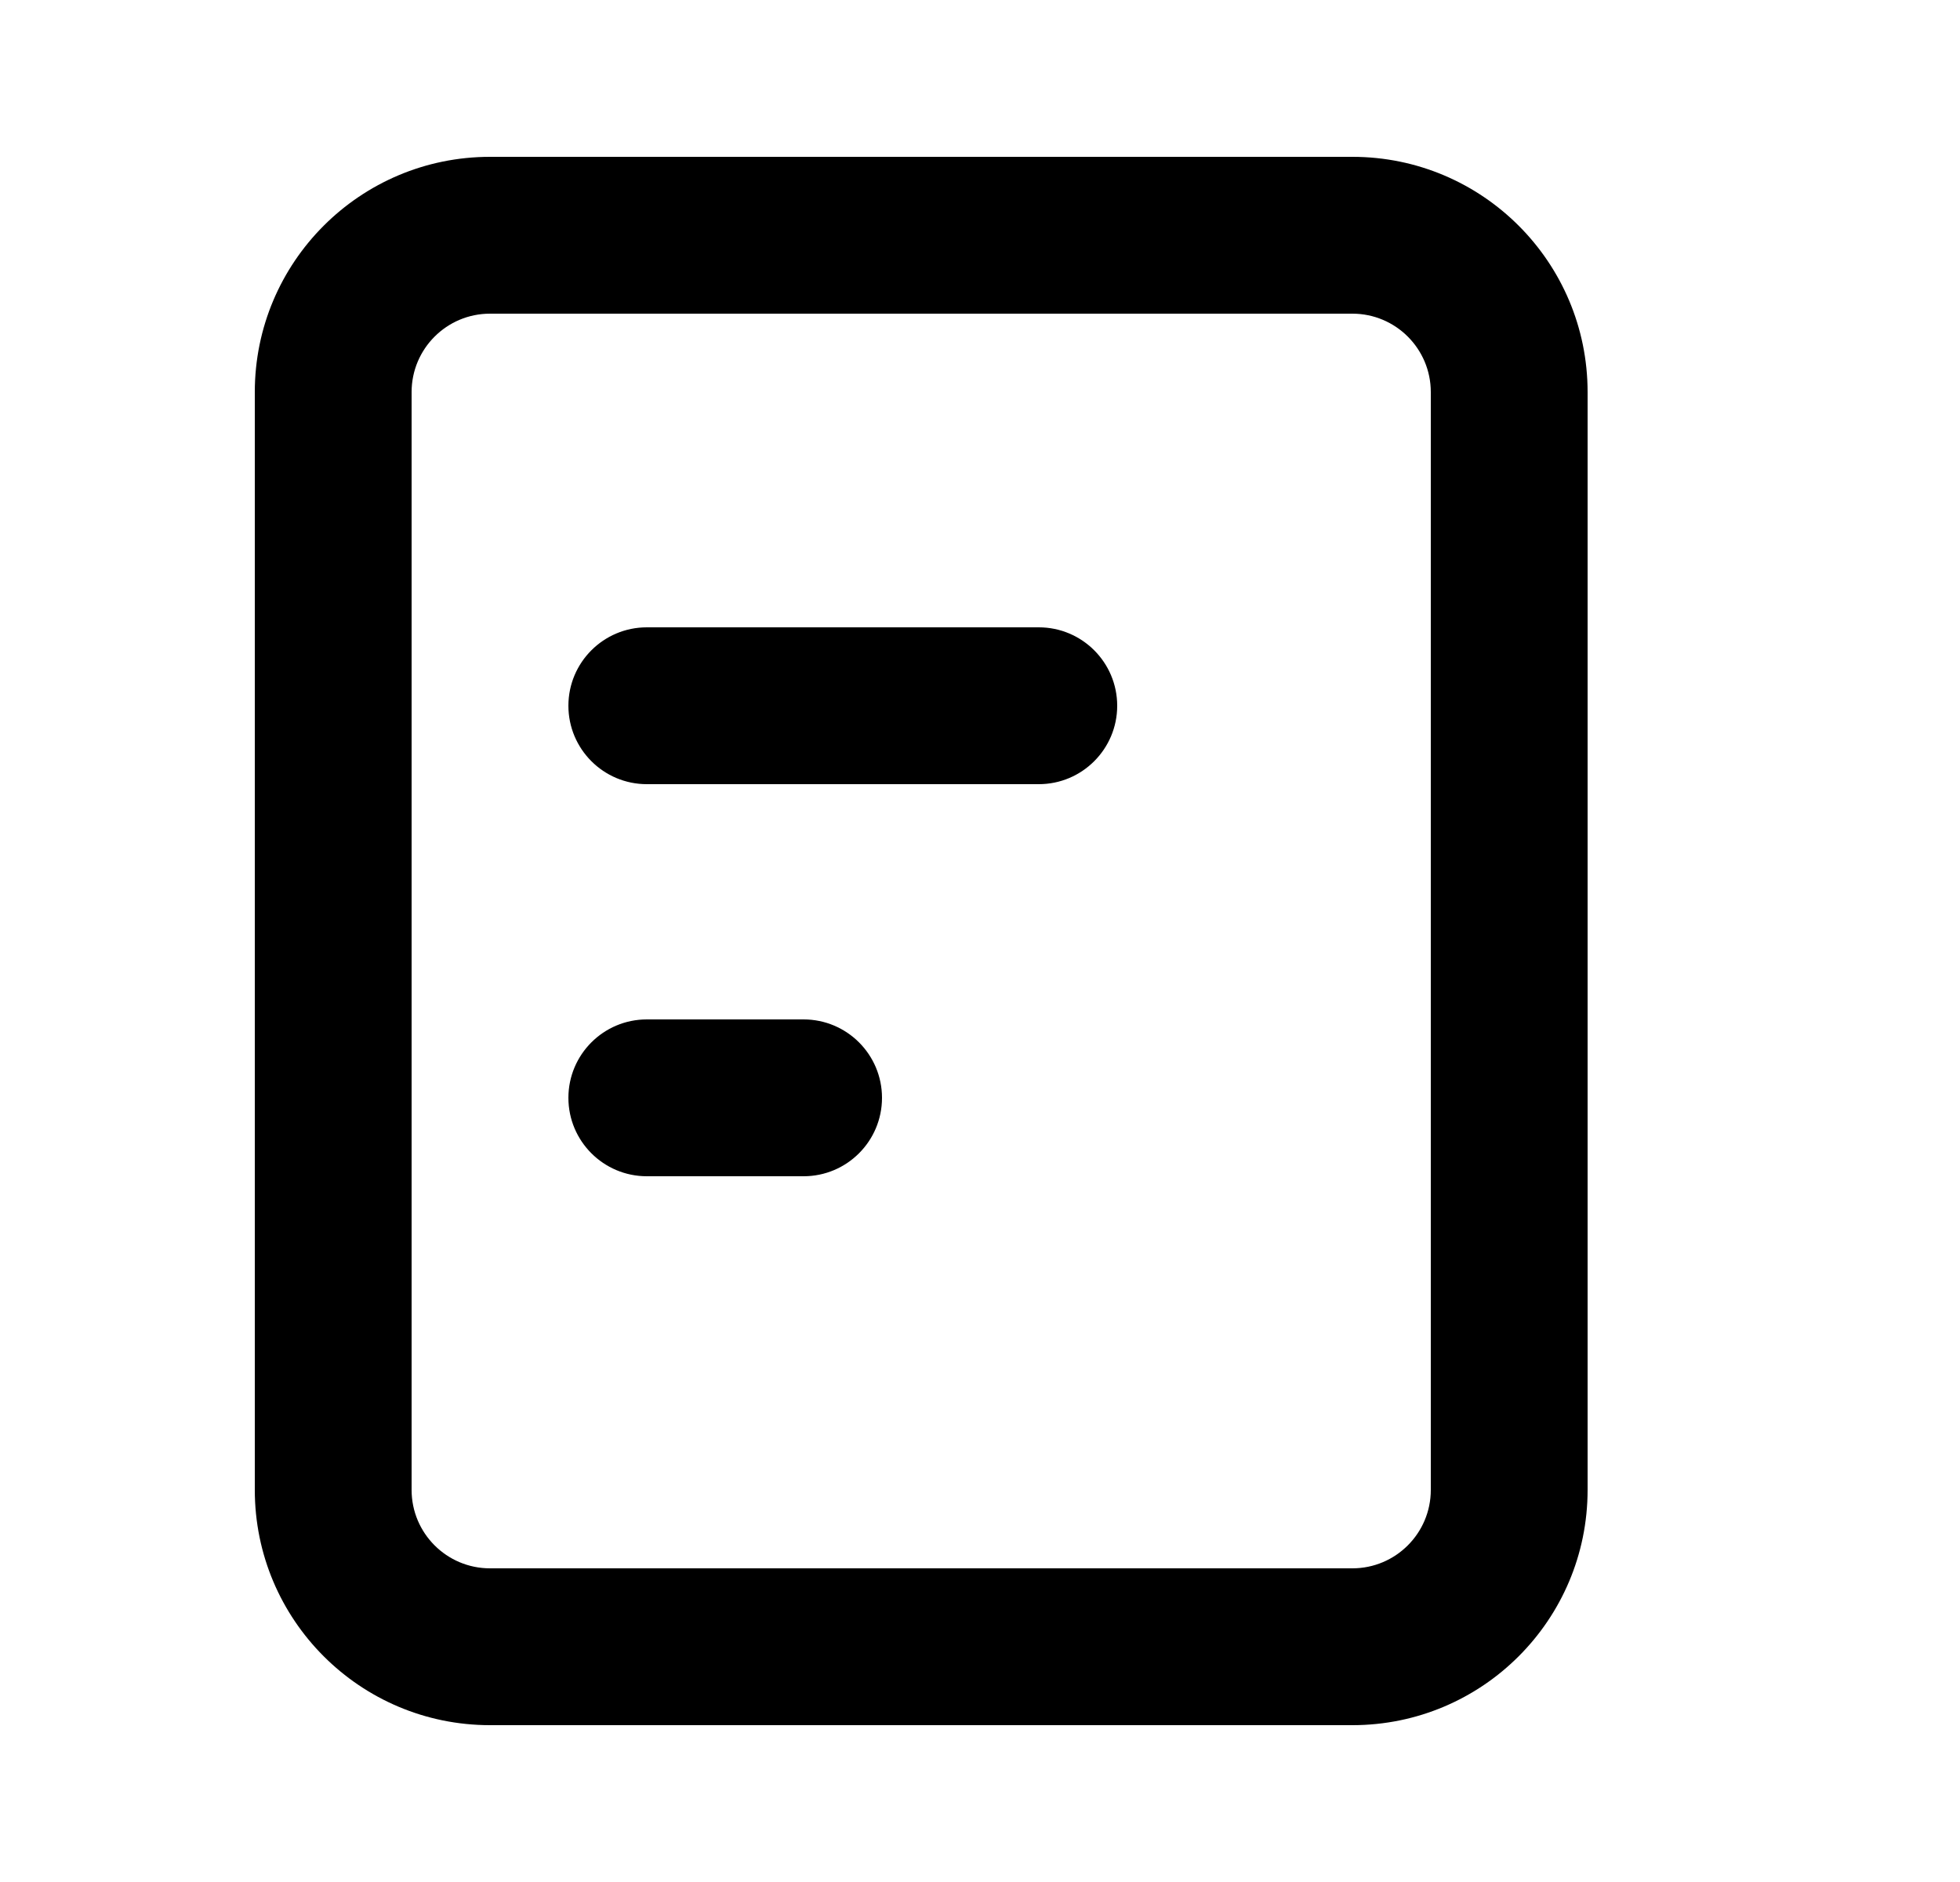 <svg width="25" height="24" viewBox="0 0 25 24" fill="none" xmlns="http://www.w3.org/2000/svg">
<path fill-rule="evenodd" clip-rule="evenodd" d="M3.25 5C3.25 3.343 4.593 2 6.25 2H17.25C18.907 2 20.25 3.343 20.25 5V19C20.25 20.657 18.907 22 17.25 22H6.25C4.593 22 3.25 20.657 3.25 19V5ZM6.25 4C5.698 4 5.25 4.448 5.25 5V19C5.25 19.552 5.698 20 6.25 20H17.25C17.802 20 18.25 19.552 18.25 19V5C18.25 4.448 17.802 4 17.25 4H6.25ZM7.25 9C7.25 8.448 7.698 8 8.25 8H13.25C13.802 8 14.25 8.448 14.25 9C14.25 9.552 13.802 10 13.25 10H8.25C7.698 10 7.25 9.552 7.25 9ZM8.25 13C7.698 13 7.25 13.448 7.25 14C7.25 14.552 7.698 15 8.25 15H10.25C10.802 15 11.25 14.552 11.25 14C11.25 13.448 10.802 13 10.25 13H8.25Z" fill="black"/>
</svg>
